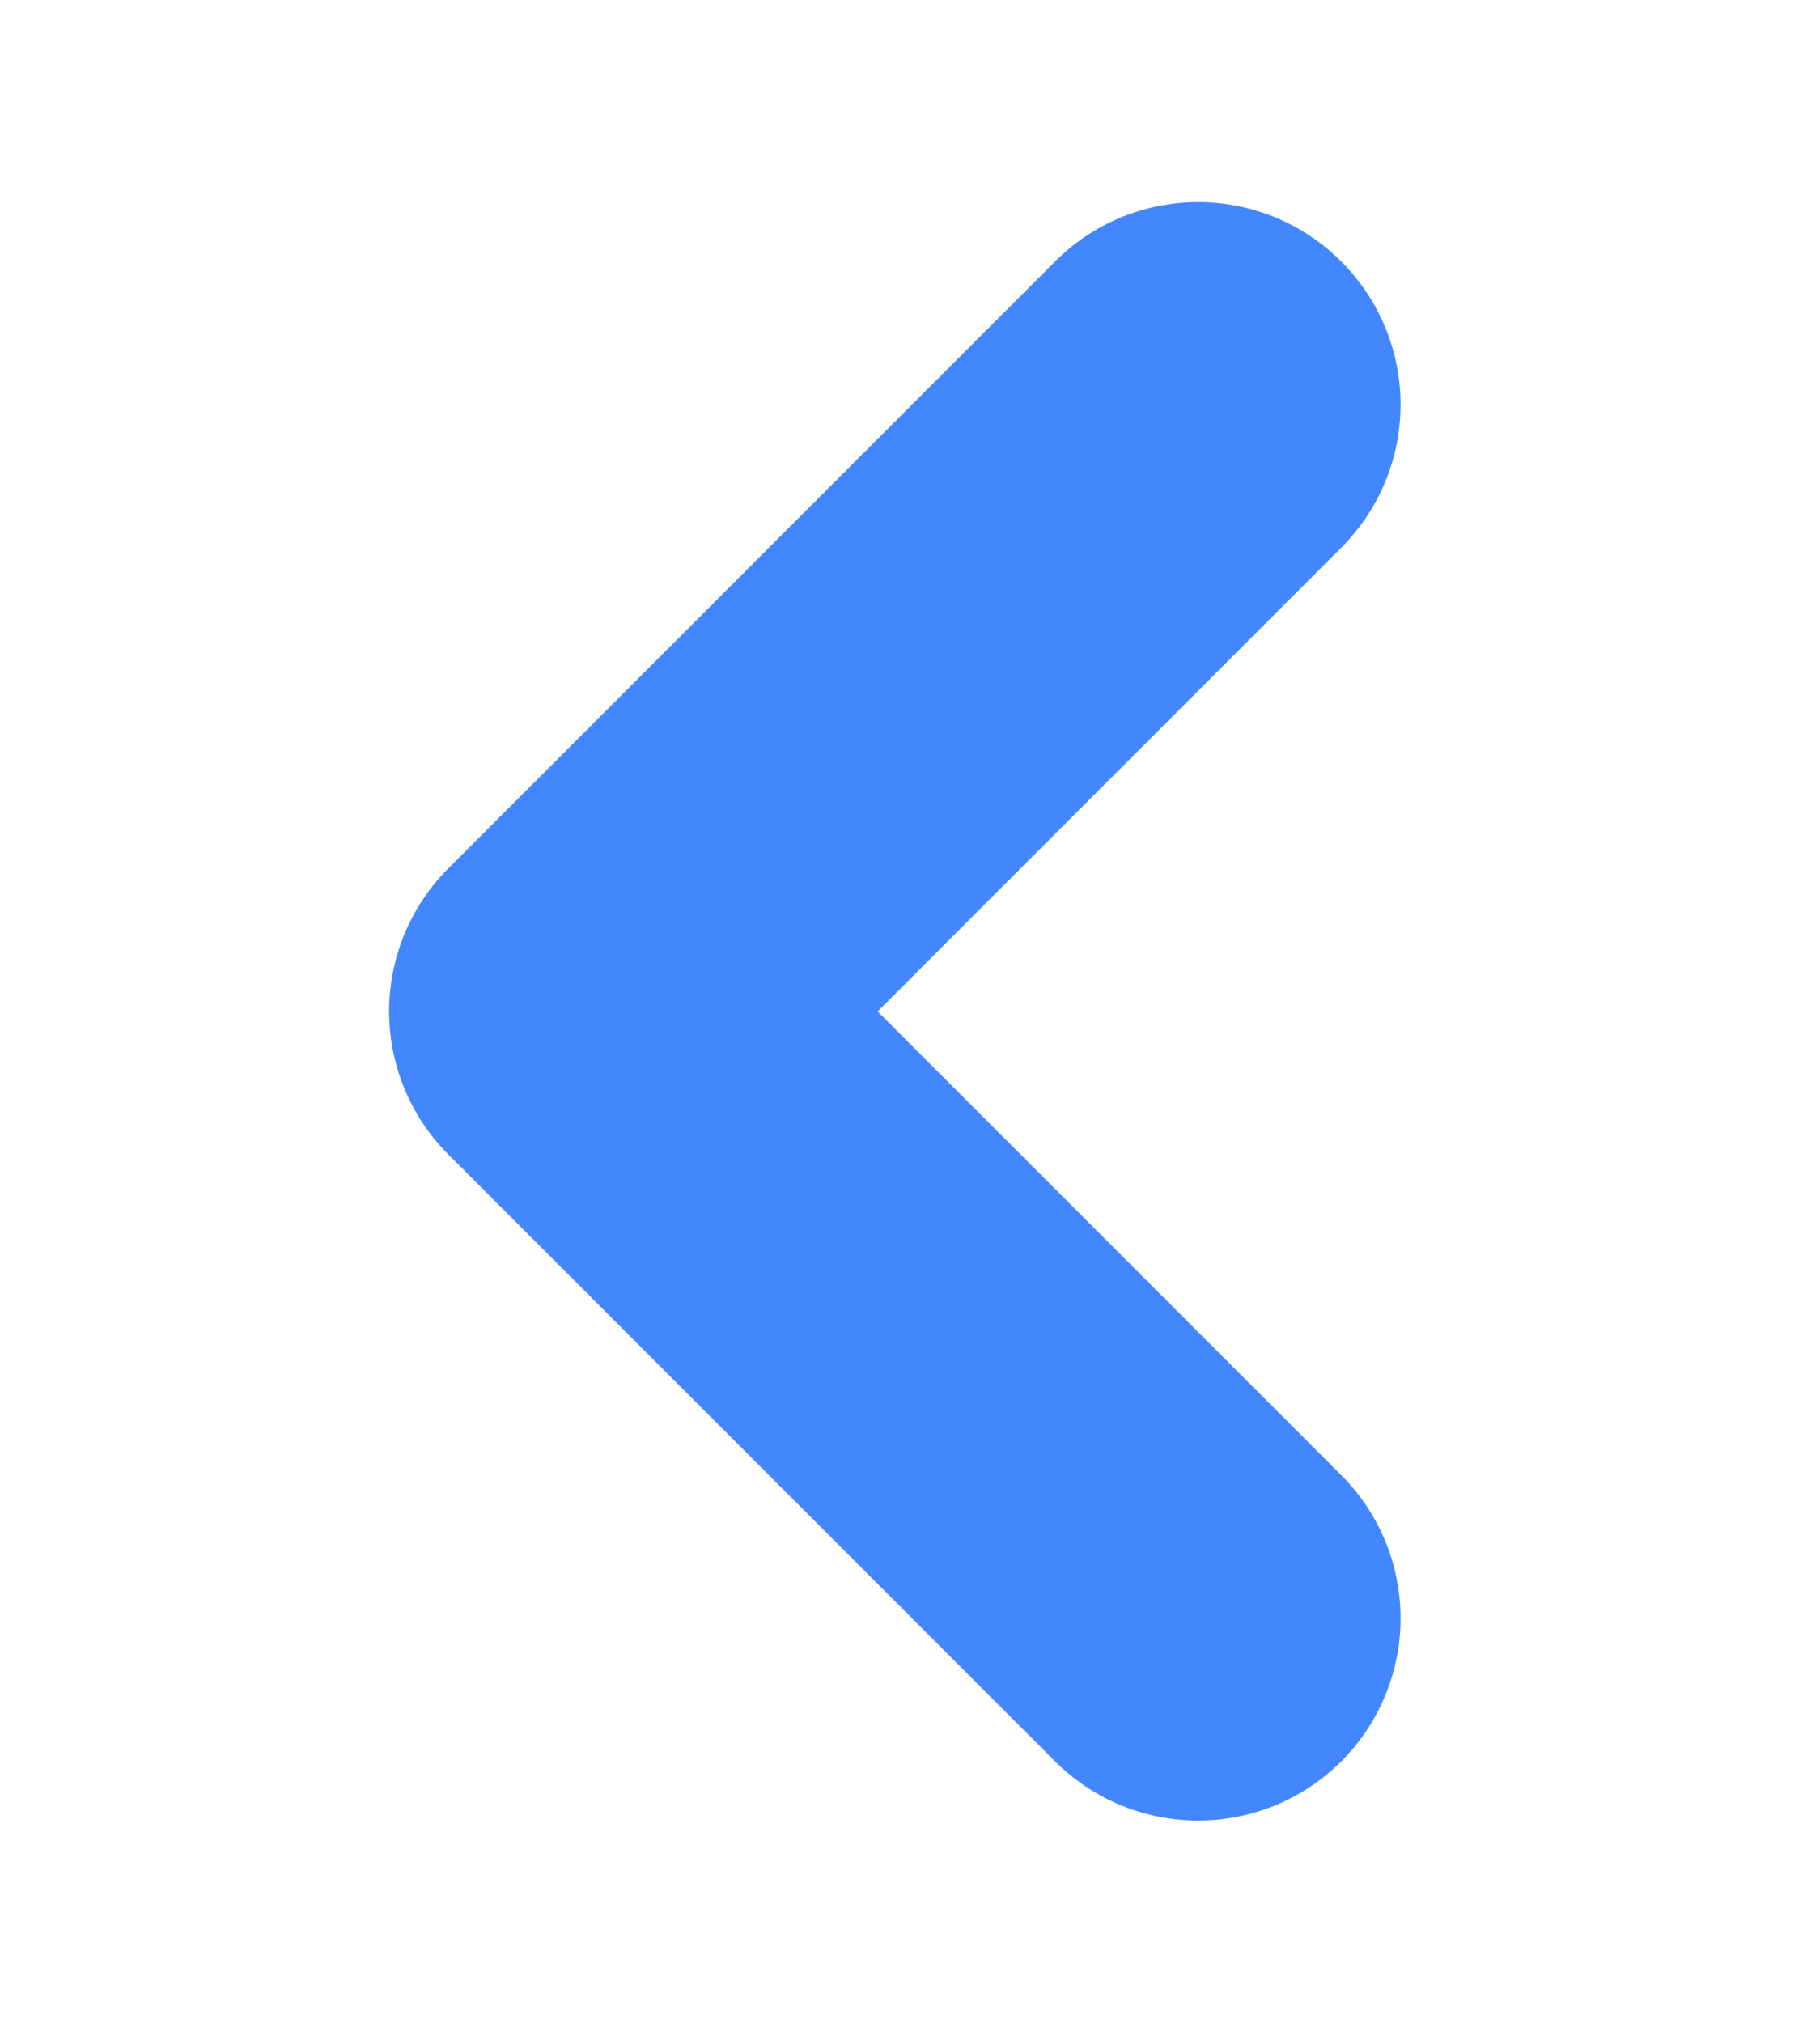 <svg id="图层_1" data-name="图层 1" xmlns="http://www.w3.org/2000/svg" xmlns:xlink="http://www.w3.org/1999/xlink" viewBox="0 0 9 10"><defs><style>.cls-1{fill:none;}.cls-2{clip-path:url(#clip-path);}.cls-3{clip-path:url(#clip-path-2);}.cls-4{fill:#4387ff;}</style><clipPath id="clip-path"><circle class="cls-1" cx="112" cy="161.97" r="20"/></clipPath><clipPath id="clip-path-2"><rect class="cls-1" x="108" y="151.97" width="10.48" height="18.97"/></clipPath></defs><path class="cls-4" d="M5.92,9a1,1,0,0,1-.7-.29l-3-3a1,1,0,0,1,0-1.42l3-3a1,1,0,0,1,1.41,0,1,1,0,0,1,0,1.42L4.34,5,6.63,7.29A1,1,0,0,1,5.92,9Z"/></svg>